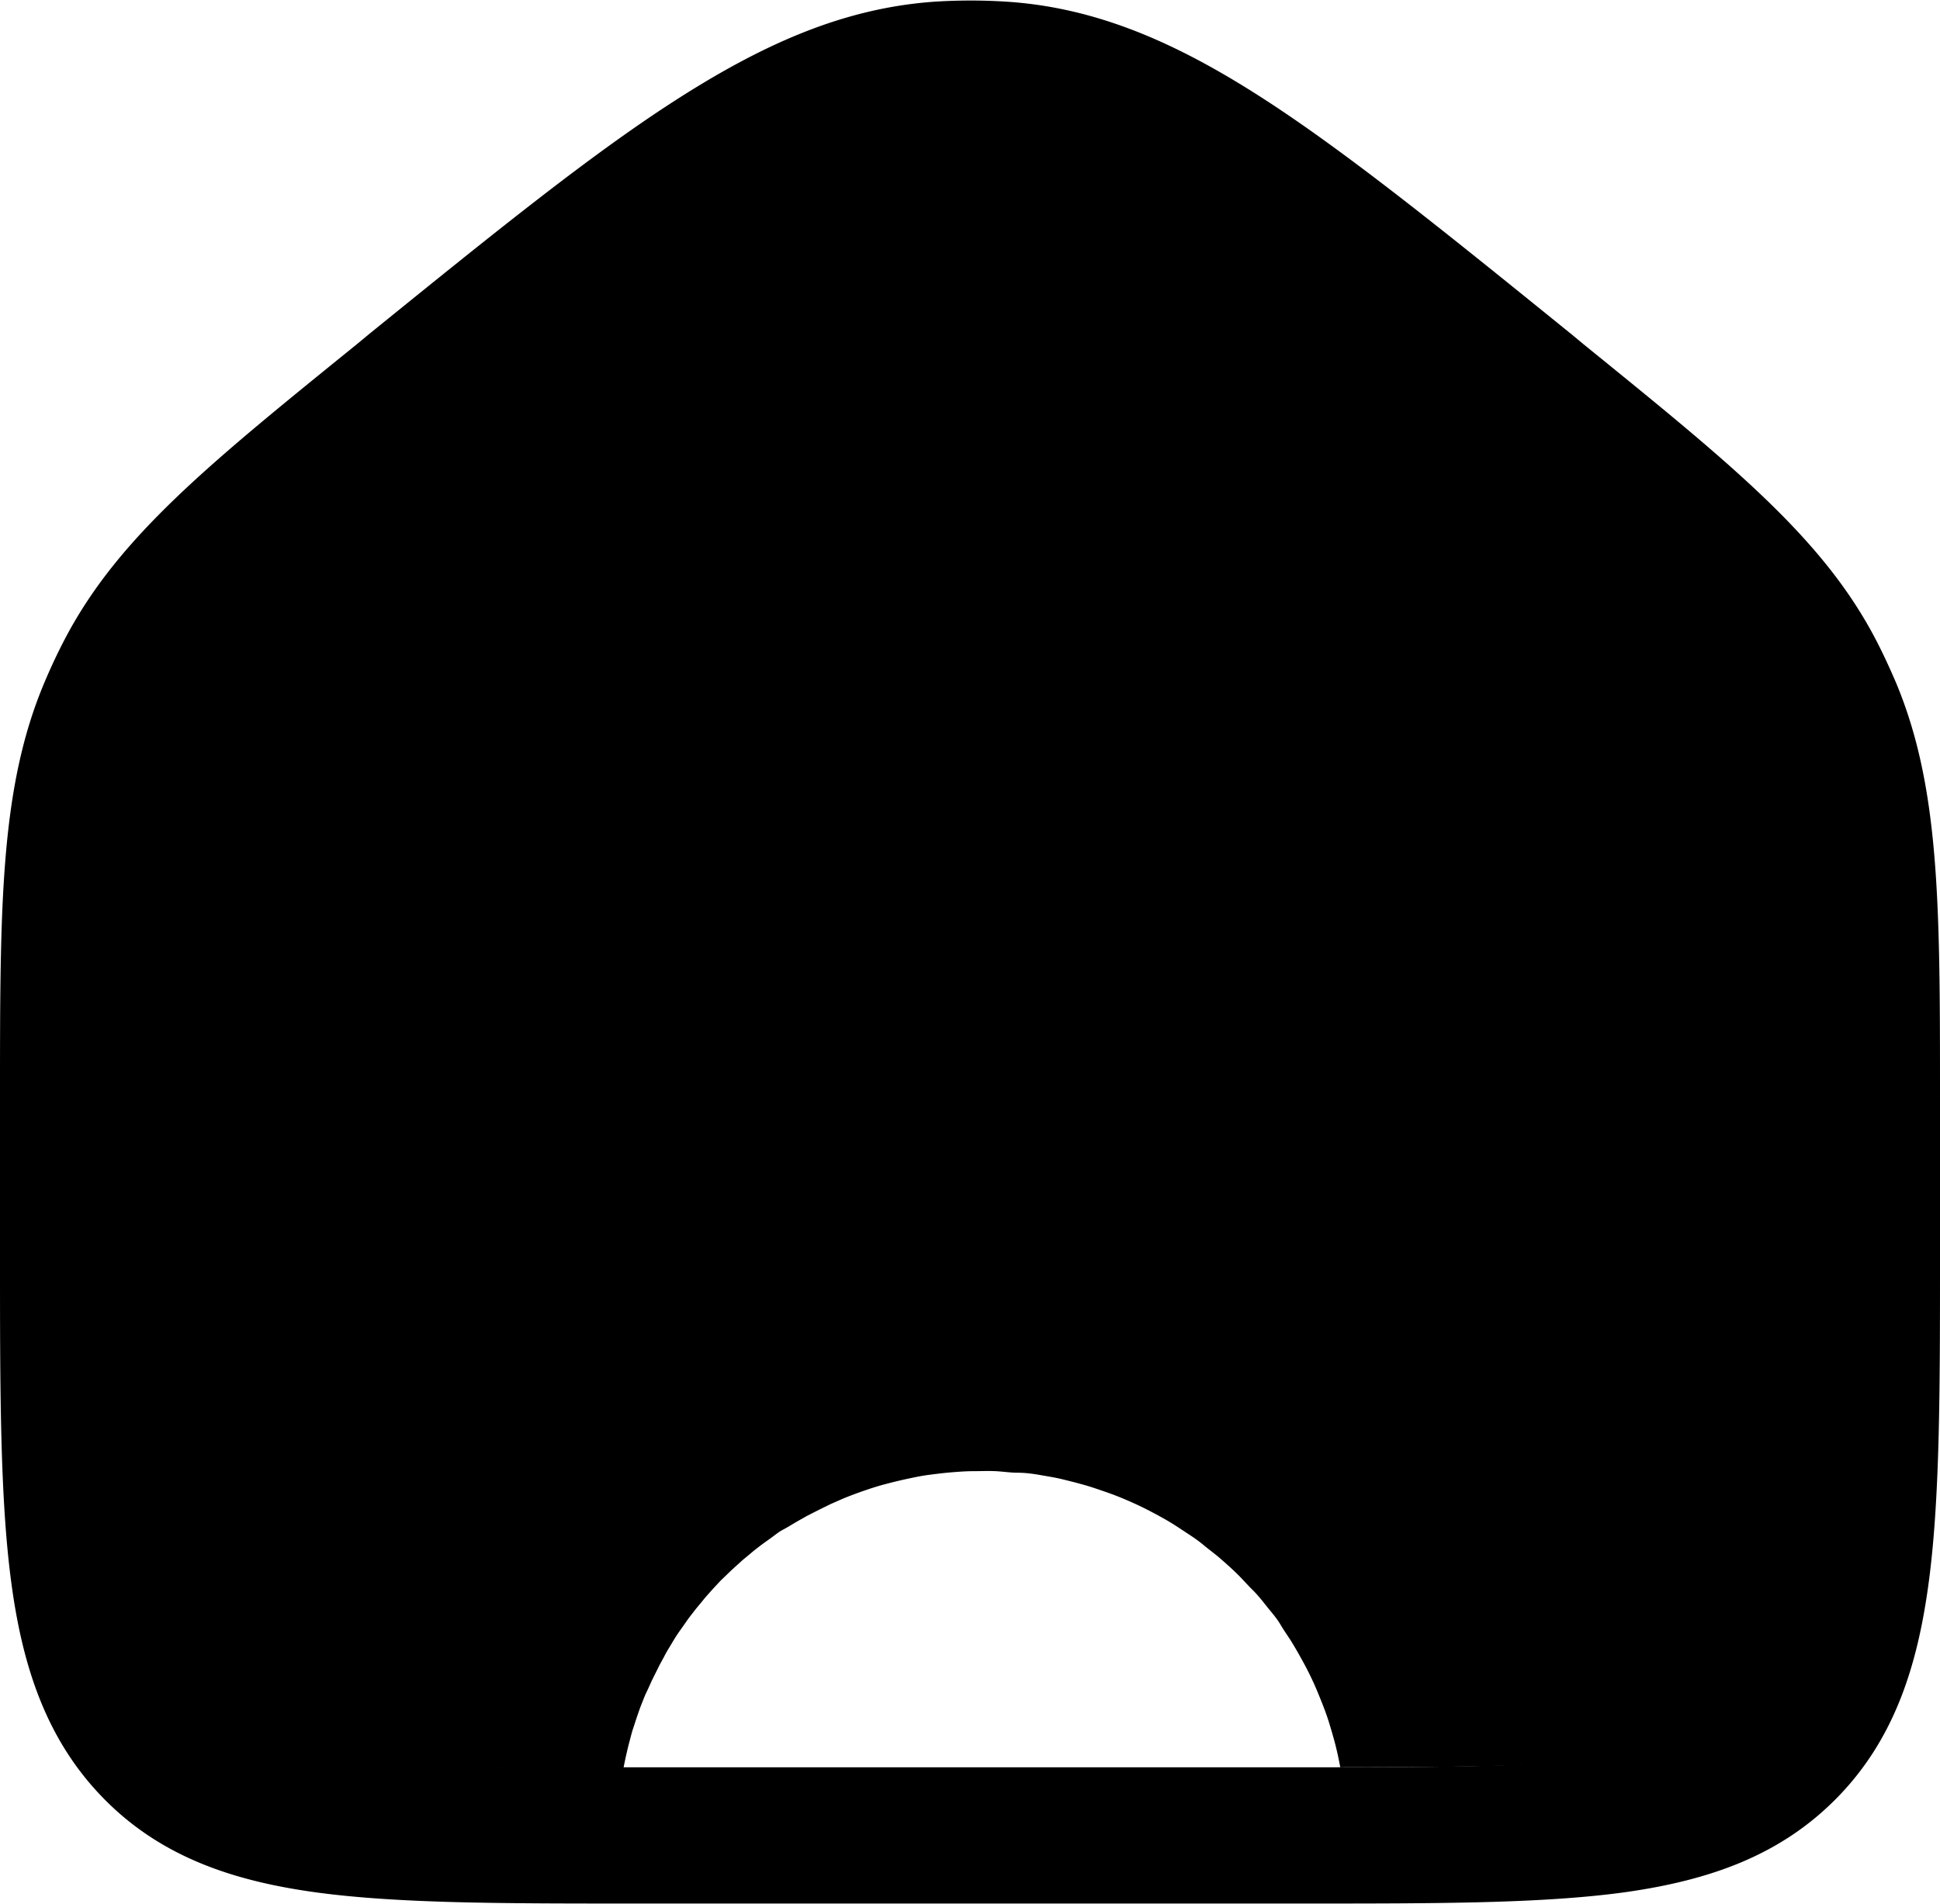 <svg id="图层_1" data-name="图层 1" xmlns="http://www.w3.org/2000/svg" viewBox="0 0 162 159"><defs><style>.cls-1{fill:none;}</style></defs><title>home</title><path class="cls-1" d="M129.54,178.19c0-.61-.09-1.21-.16-1.81s-.17-1.19-.28-1.78v0c-.11-.59-.24-1.18-.38-1.77s-.32-1.17-.5-1.75-.38-1.15-.6-1.71-.45-1.13-.7-1.68-.52-1.09-.81-1.62-.59-1.06-.9-1.58-.65-1-1-1.52-.71-1-1.09-1.45-.77-.93-1.18-1.38-.83-.89-1.26-1.31-.88-.83-1.34-1.23-.93-.77-1.41-1.14-1-.72-1.48-1.06-1-.65-1.54-1-1-.59-1.59-.86-1.09-.53-1.65-.77-1.12-.46-1.69-.66-1.15-.4-1.73-.56-1.17-.32-1.76-.46-1.18-.24-1.78-.34-1.2-.17-1.8-.23-1.21-.1-1.81-.13-1.21,0-1.82,0-1.21,0-1.81.1-1.21.13-1.81.21-1.19.2-1.78.33-1.18.27-1.77.43-1.16.34-1.73.54-1.14.41-1.7.64h0l-1,.43-1,.48-1,.5c-.32.18-.64.36-1,.55s-.62.38-.92.57-.61.41-.91.62-.59.42-.87.64-.58.44-.86.68-.56.46-.83.7l-.8.74c-.27.25-.52.5-.78.76s-.5.53-.74.8-.49.54-.72.82l-.69.85c-.22.28-.44.57-.65.87s-.42.59-.62.89-.4.61-.59.92-.38.62-.56.94-.35.63-.52,1l-.48,1c-.16.33-.3.66-.45,1s-.28.67-.41,1-.25.68-.37,1-.23.69-.34,1-.2.69-.29,1.05-.18.7-.26,1-.15.71-.22,1.07v0c-.07.35-.13.71-.18,1.06s-.1.72-.14,1.08-.07.72-.1,1.08,0,.73-.06,1.09,0,.73,0,1.09v5.6h59.2V180C129.6,179.39,129.58,178.79,129.54,178.19ZM82.47,174.4c.08-.23.15-.46.24-.69s.17-.45.26-.67.18-.45.29-.67.2-.44.31-.65.22-.43.34-.64l.36-.63.39-.61c.13-.21.27-.4.41-.6s.29-.39.44-.58.3-.38.46-.56.31-.37.48-.55L87,167c.17-.17.34-.34.52-.5L88,166c.18-.16.37-.31.56-.46s.38-.3.58-.44l.59-.42.61-.39L91,164l.64-.34.65-.32.66-.29.68-.26c.22-.09.45-.17.68-.24s.46-.15.7-.21l.7-.19c.23-.05.47-.11.71-.15l.71-.13.72-.1.72-.07.72,0H100l.72,0c.24,0,.49,0,.73,0l.72.07.72.1.71.13.71.15.7.19.69.21.69.24.67.26c.23.1.45.19.67.3l.65.31.64.35.62.36.61.4.6.41.57.44.56.46c.19.16.37.32.54.49s.35.33.52.5.34.35.5.53.33.36.48.54.31.37.46.56l.44.58.41.6.39.61.36.63c.12.21.23.42.34.64s.21.43.32.65.19.44.28.67.18.45.26.67.16.46.24.69Z" transform="translate(-18 -27)"/><path d="M176.32,84c-.55-1.28-1.13-2.54-1.78-3.77-4.45-8.41-12-14.49-24.32-24.49l-1-.83-.26-.21c-10.39-8.41-18.53-15-25.62-19.56-7.26-4.67-13.89-7.52-21.29-8a47,47,0,0,0-6,0c-7.4.52-14,3.37-21.28,8C67.6,39.7,59.45,46.29,49.07,54.7l-.26.21-1,.83c-12.35,10-19.87,16.08-24.32,24.49-.65,1.23-1.24,2.49-1.78,3.77C18,92.79,18,102.62,18,118.74v13.14C18,143,18,152,18.92,159c.95,7.28,3,13.35,7.69,18.16s10.61,6.9,17.72,7.88c6.85.94,15.59.94,26.47.94h56.4c10.88,0,19.61,0,26.47-.94,7.1-1,13-3.07,17.72-7.88s6.74-10.88,7.69-18.17c.92-7,.92-16,.92-27.13V118.74C180,102.62,180,92.79,176.32,84Zm-7.44,47.45c0,11.68,0,19.86-.82,26.05-.8,6-2.24,9.28-4.53,11.62s-5.46,3.83-11.34,4.64c-5.61.77-12.92.83-23.09.84H70.9c-11.23,0-19.12,0-25.1-.84s-9.06-2.3-11.35-4.64-3.73-5.61-4.52-11.62c-.81-6.18-.83-14.37-.83-26.05V120.09c0-17.91.11-25.22,2.78-31.59.41-1,.86-1.91,1.35-2.83C36.45,79.56,42,75,55.69,63.85,66.39,55.19,74.07,49,80.6,44.8s11.23-6,16.12-6.32a31.55,31.55,0,0,1,4.56,0c4.88.33,9.7,2.19,16.12,6.32s14.2,10.39,24.9,19.05C156,75,161.54,79.56,164.75,85.66c.49.92.94,1.87,1.35,2.84,2.68,6.37,2.78,13.68,2.78,31.59Z" transform="translate(-18 -27)"/><path d="M170.78,118.77v11.64c0,12,0,20.34-.84,26.68-.83,6.15-2.3,9.5-4.66,11.9s-5.6,3.92-11.64,4.75c-5.76.79-13.27.85-23.72.86v0c-.11-.6-.24-1.21-.39-1.81s-.33-1.2-.51-1.8-.39-1.17-.62-1.75-.46-1.15-.72-1.72-.53-1.11-.83-1.66-.6-1.08-.92-1.61-.67-1-1-1.56-.73-1-1.12-1.49-.79-1-1.21-1.41-.85-.91-1.29-1.34-.91-.85-1.38-1.26-1-.79-1.45-1.17-1-.74-1.52-1.08-1-.67-1.58-1-1.08-.6-1.63-.88-1.12-.54-1.7-.79-1.15-.47-1.73-.67-1.18-.41-1.78-.58-1.2-.32-1.81-.47-1.21-.24-1.83-.35S103.64,150,103,150s-1.25-.1-1.86-.13-1.25,0-1.87,0-1.24.05-1.86.1-1.24.13-1.86.21-1.22.21-1.83.34-1.21.28-1.82.44-1.19.35-1.77.55-1.17.42-1.75.66h0l-1,.44-1,.49-1,.51c-.33.19-.66.37-1,.57s-.64.39-1,.58-.63.42-.93.64-.61.43-.9.65-.59.45-.88.7-.58.47-.85.72-.56.5-.82.75l-.81.78c-.25.27-.51.54-.76.82s-.5.55-.73.84-.48.57-.71.87-.46.58-.67.89-.43.61-.64.91-.41.63-.6.95-.39.63-.58,1-.36.64-.53,1l-.5,1c-.16.34-.3.68-.46,1s-.29.68-.42,1-.26.7-.38,1.05-.23.7-.35,1.06-.2.71-.3,1.08-.18.72-.26,1.07-.16.73-.23,1.1v0c-11.53,0-19.64,0-25.78-.86s-9.3-2.36-11.65-4.75-3.83-5.75-4.65-11.9c-.83-6.33-.85-14.72-.85-26.68V118.77c0-18.34.12-25.82,2.86-32.35.42-1,.88-2,1.38-2.9,3.31-6.25,9-11,23.07-22.34,11-8.87,18.88-15.22,25.58-19.51s11.54-6.14,16.56-6.47a30.46,30.46,0,0,1,4.68,0c5,.33,10,2.24,16.56,6.47s14.58,10.64,25.57,19.51c14.09,11.37,19.76,16.09,23.06,22.33q.75,1.42,1.38,2.91C170.68,93,170.78,100.43,170.78,118.77Z" transform="translate(-18 -27)"/></svg>